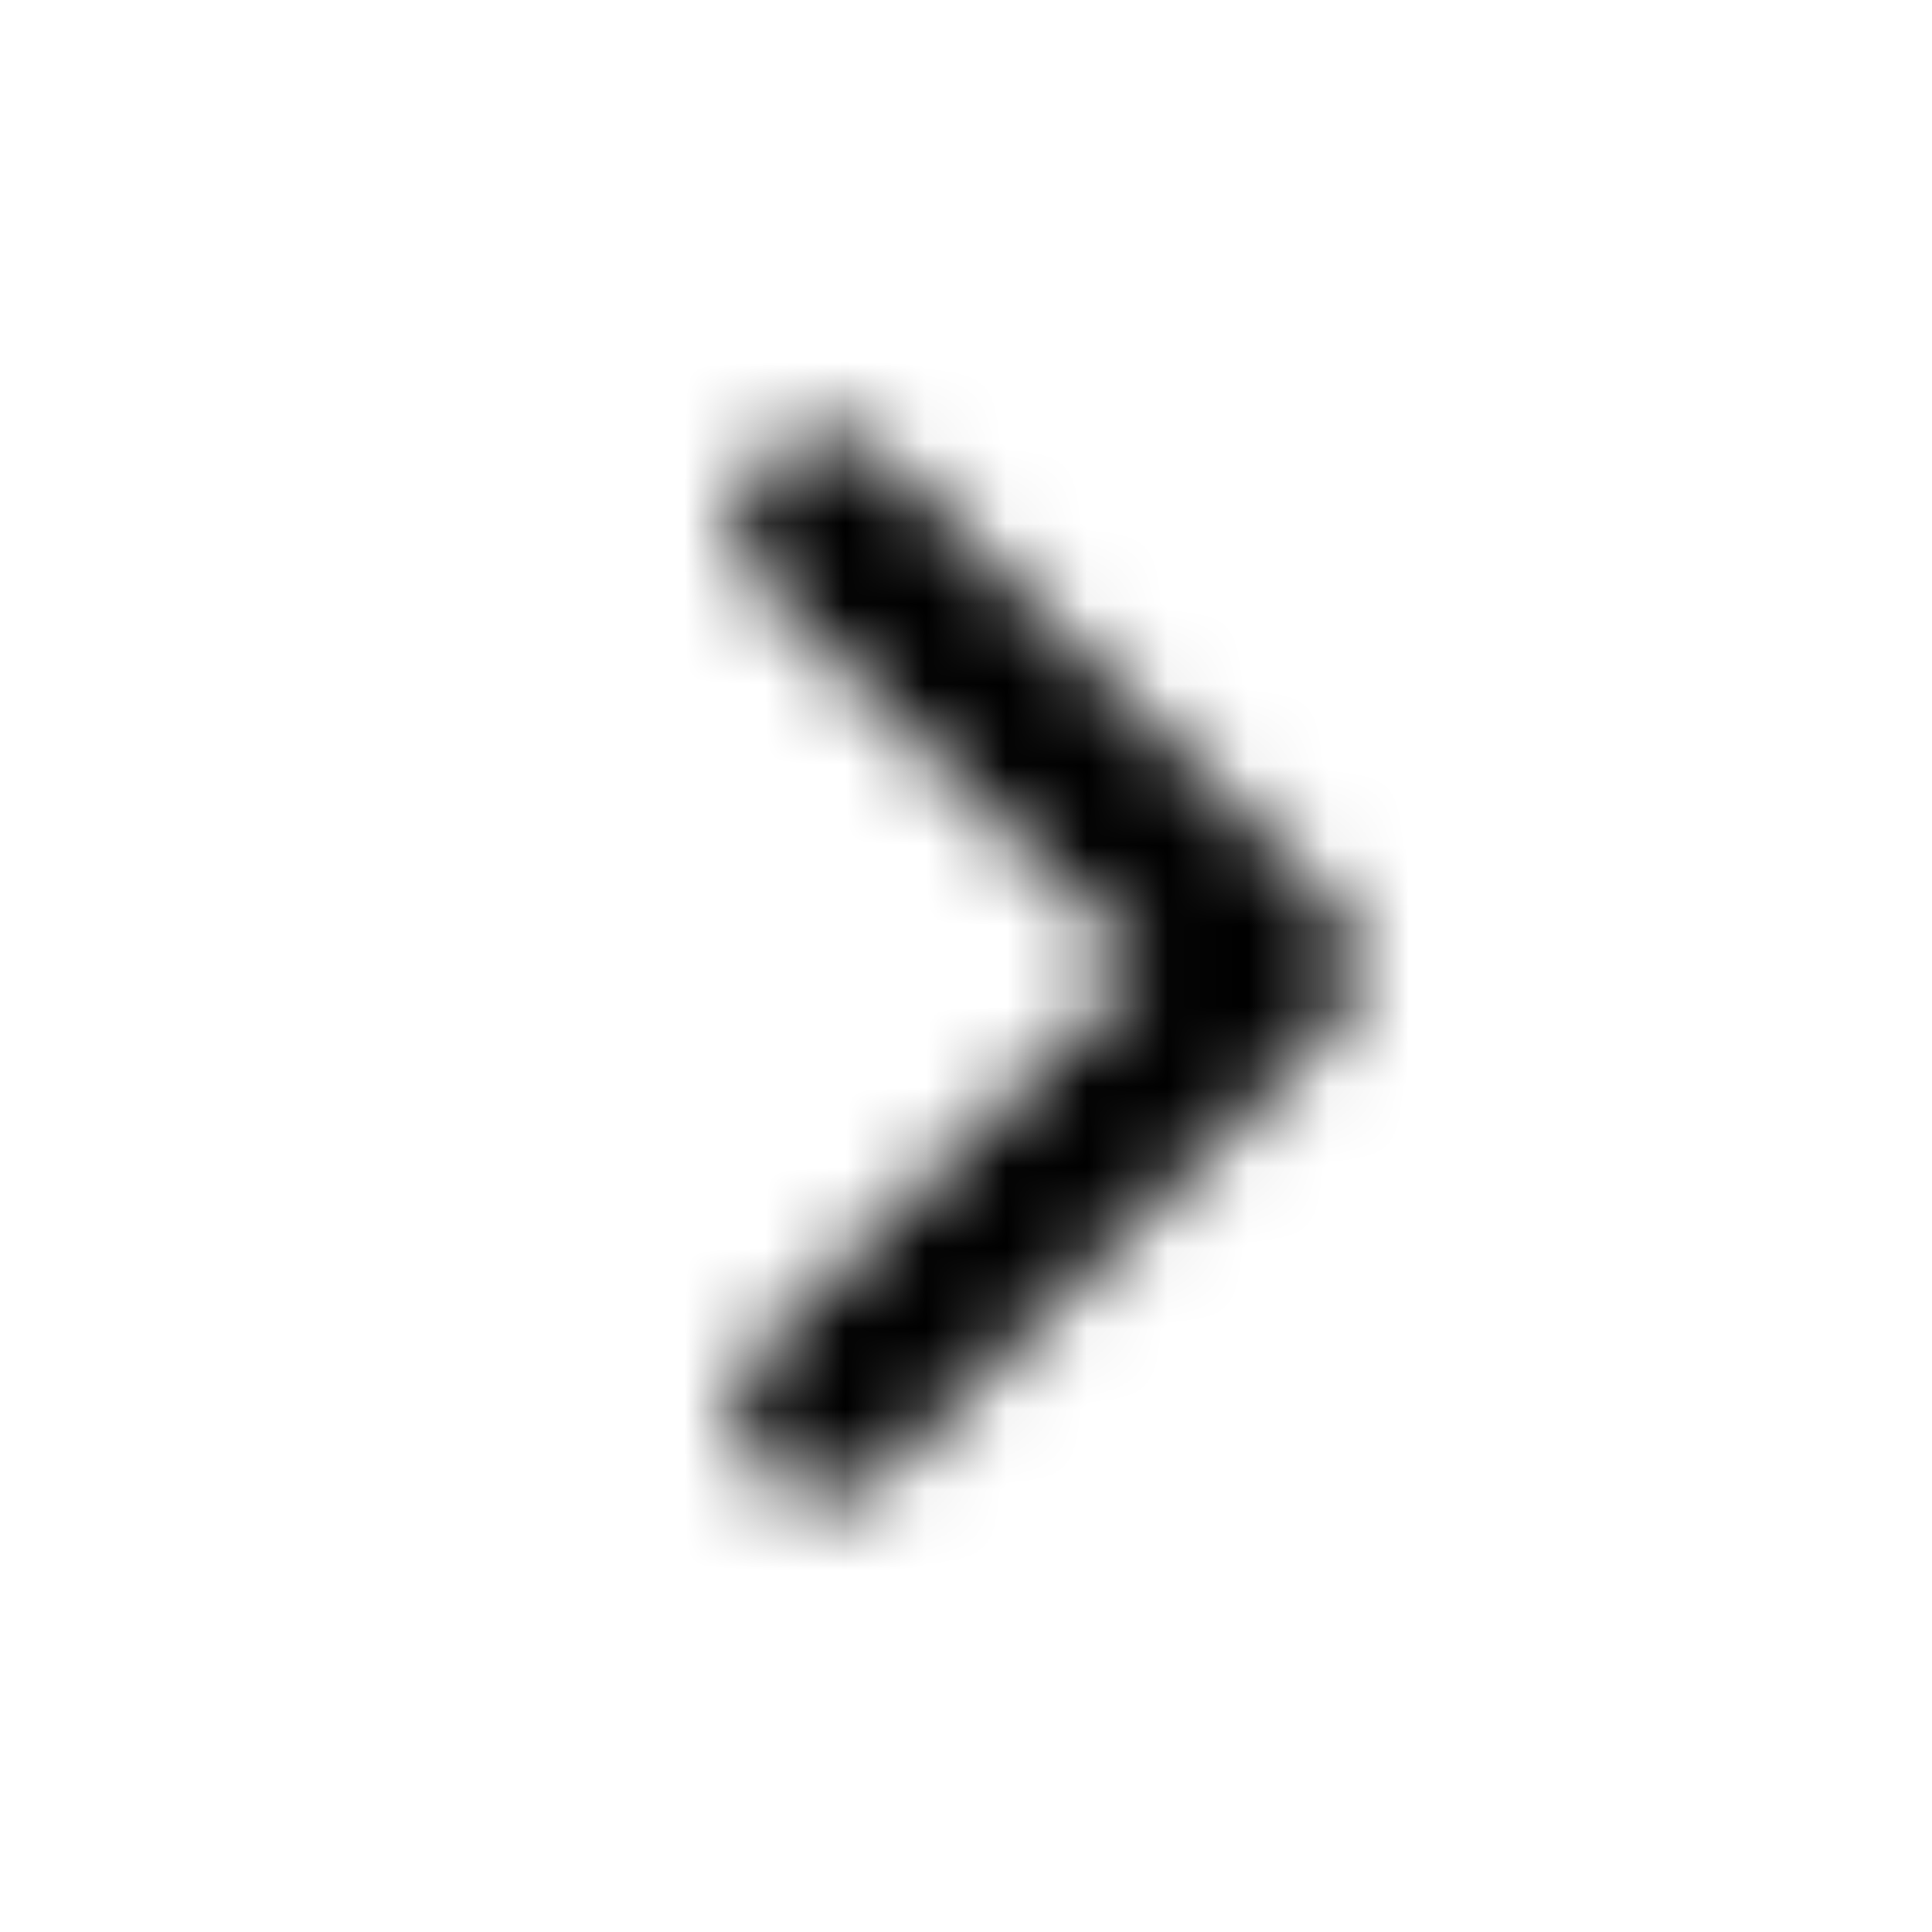 <svg width="24" height="24" viewBox="0 0 24 24" fill="none" xmlns="http://www.w3.org/2000/svg"><g><g><mask id="yds2-icon-__mask0_1_593" style="mask-type:alpha" maskUnits="userSpaceOnUse" x="9" y="5" width="8" height="14"><path fill-rule="evenodd" clip-rule="evenodd" d="M9.472 5.722C9.902 5.293 10.598 5.293 11.028 5.722L16.528 11.222C16.957 11.652 16.957 12.348 16.528 12.778L11.028 18.278C10.598 18.707 9.902 18.707 9.472 18.278C9.043 17.848 9.043 17.152 9.472 16.722L14.194 12L9.472 7.278C9.043 6.848 9.043 6.152 9.472 5.722Z" fill="currentColor"/></mask><g mask="url(#yds2-icon-__mask0_1_593)"><rect width="24" height="24" fill="currentColor"/></g></g></g></svg>